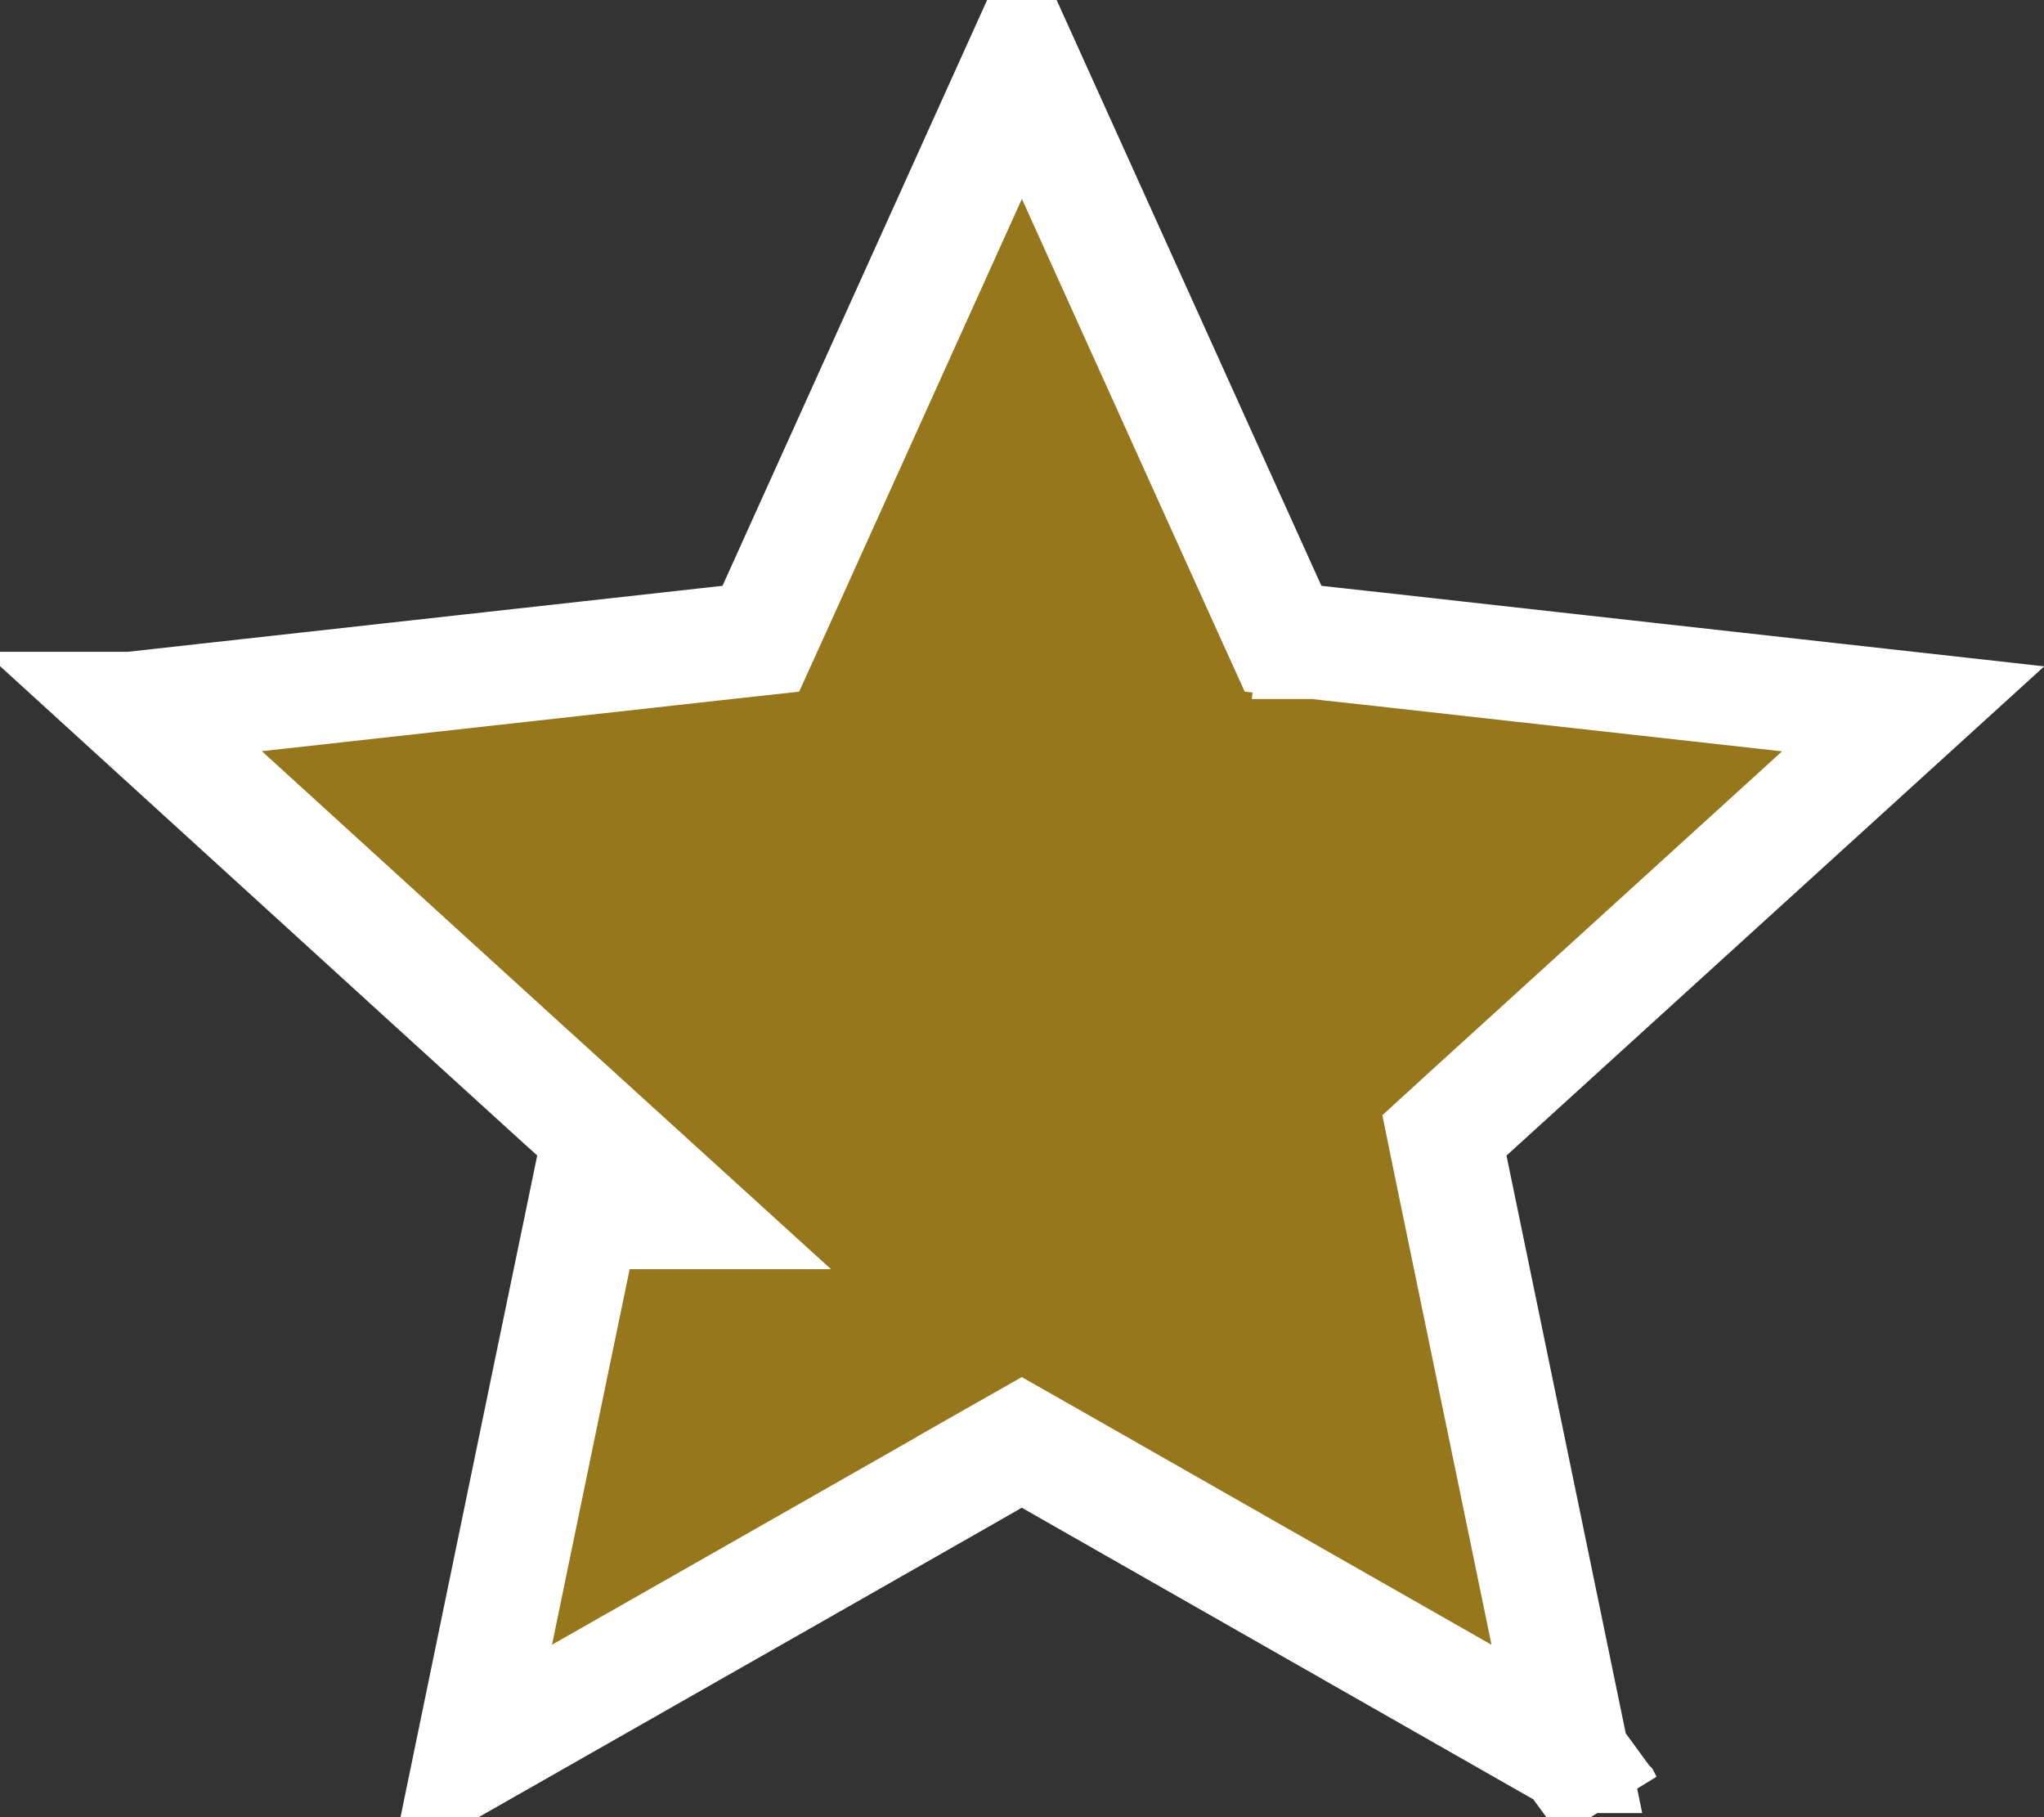 <svg width="18" height="16" viewBox="0 0 18 16" fill="none" xmlns="http://www.w3.org/2000/svg">
<rect x="0" y="0" width="18" height="16" fill="#333333" stroke="none"/>
<path d="M6.417 5.655L6.7 5.624L6.818 5.364L8.999 0.537L11.181 5.364L11.299 5.624L11.582 5.655L11.637 5.158L11.582 5.655L11.582 5.655L11.582 5.655L11.584 5.655L11.591 5.656L11.618 5.659L11.722 5.671L12.109 5.713L13.426 5.86C14.479 5.977 15.794 6.123 16.848 6.241L12.93 9.805L12.72 9.997L12.777 10.276L13.848 15.464C13.846 15.464 13.845 15.463 13.844 15.462L9.246 12.841L8.998 12.7L8.75 12.841L8.998 13.275L8.75 12.841L8.75 12.841L8.75 12.841L8.748 12.842L8.742 12.845L8.719 12.859L8.628 12.911L8.29 13.104L7.139 13.76C6.219 14.284 5.069 14.939 4.148 15.463C4.362 14.425 4.63 13.129 4.844 12.093C4.952 11.574 5.046 11.12 5.113 10.796L5.138 10.675H6.025L5.068 9.805L4.732 10.175L5.068 9.805L5.068 9.805L5.068 9.805L5.067 9.804L5.062 9.799L5.042 9.781L4.964 9.711L4.676 9.449L3.696 8.557C2.913 7.844 1.935 6.953 1.152 6.239C1.152 6.239 1.153 6.239 1.153 6.239L6.417 5.655ZM14.142 15.87L13.848 15.468L14.14 15.867L14.141 15.868L14.142 15.87Z" fill="#FBBC05" fill-opacity="0.5" stroke="white"/>
</svg>
